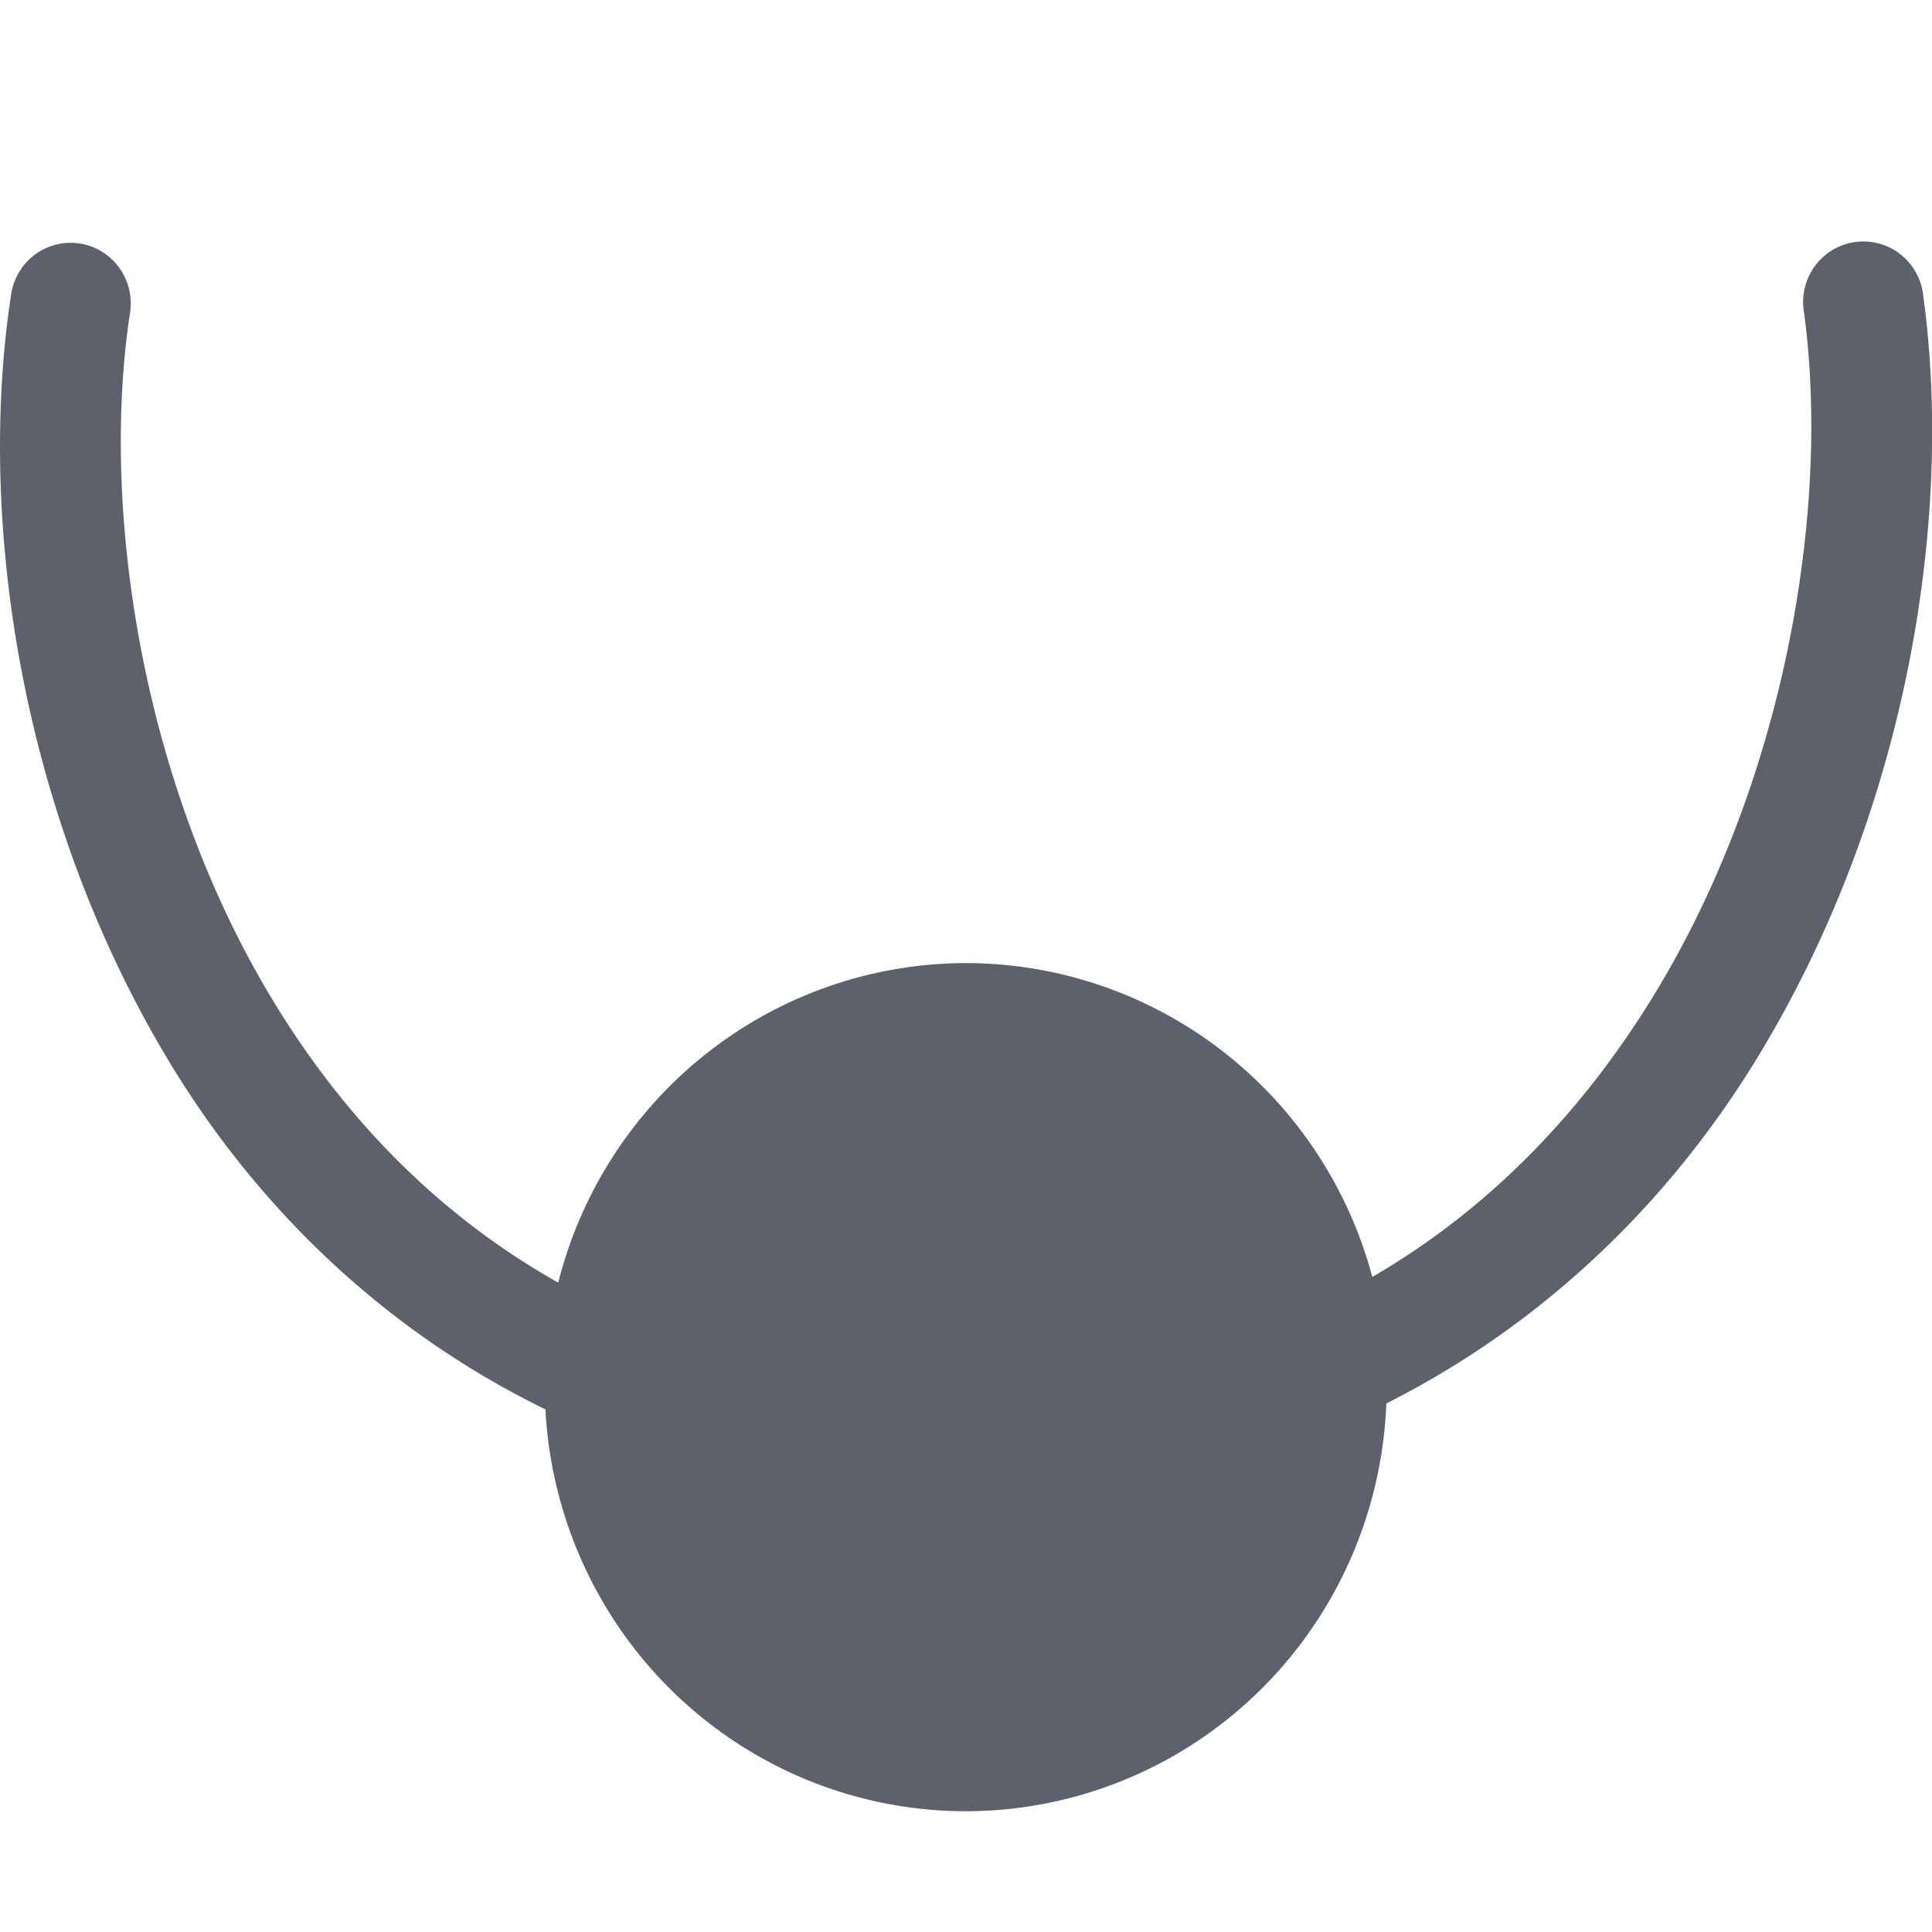 <?xml version="1.0" encoding="UTF-8" standalone="no"?>
<svg id="svg6394" xmlns:rdf="http://www.w3.org/1999/02/22-rdf-syntax-ns#" xmlns="http://www.w3.org/2000/svg" xmlns:osb="http://www.openswatchbook.org/uri/2009/osb" viewBox="0 0 16 16" width="16" version="1.1" xmlns:cc="http://creativecommons.org/ns#" height="16" xmlns:dc="http://purl.org/dc/elements/1.1/">
 <path id="path5383" opacity="1" fill="#5c616c" style="fill-rendering:auto;text-decoration-fill:#5c616c;fill:#5c616c;isolation:auto;mix-blend-mode:normal;shape-rendering:auto;solid-fill:#5c616c;block-progression:tb;text-decoration-line:none;text-decoration-style:solid;image-rendering:auto;white-space:normal;text-indent:0;text-transform:none" d="m15.419 2a0.498 0.502 0 0 0 -0.479 0.588c0.218 1.6-0.144 3.869-1.257 5.676-0.573 0.93-1.334 1.74-2.318 2.311a3.488 3.512 0 0 0 -3.367 -2.599 3.488 3.512 0 0 0 -3.375 2.646c-1.017-0.572-1.796-1.396-2.372-2.352-1.088-1.804-1.418-4.074-1.175-5.674a0.498 0.502 0 0 0 -0.524 -0.584 0.498 0.502 0 0 0 -0.461 0.433c-0.283 1.864 0.079 4.305 1.308 6.344 0.716 1.187 1.758 2.219 3.118 2.883a3.488 3.512 0 0 0 3.482 3.328 3.488 3.512 0 0 0 3.482 -3.377c1.318-0.665 2.339-1.673 3.052-2.83 1.255-2.037 1.649-4.476 1.395-6.34a0.498 0.502 0 0 0 -0.508 -0.453z"/>
</svg>
